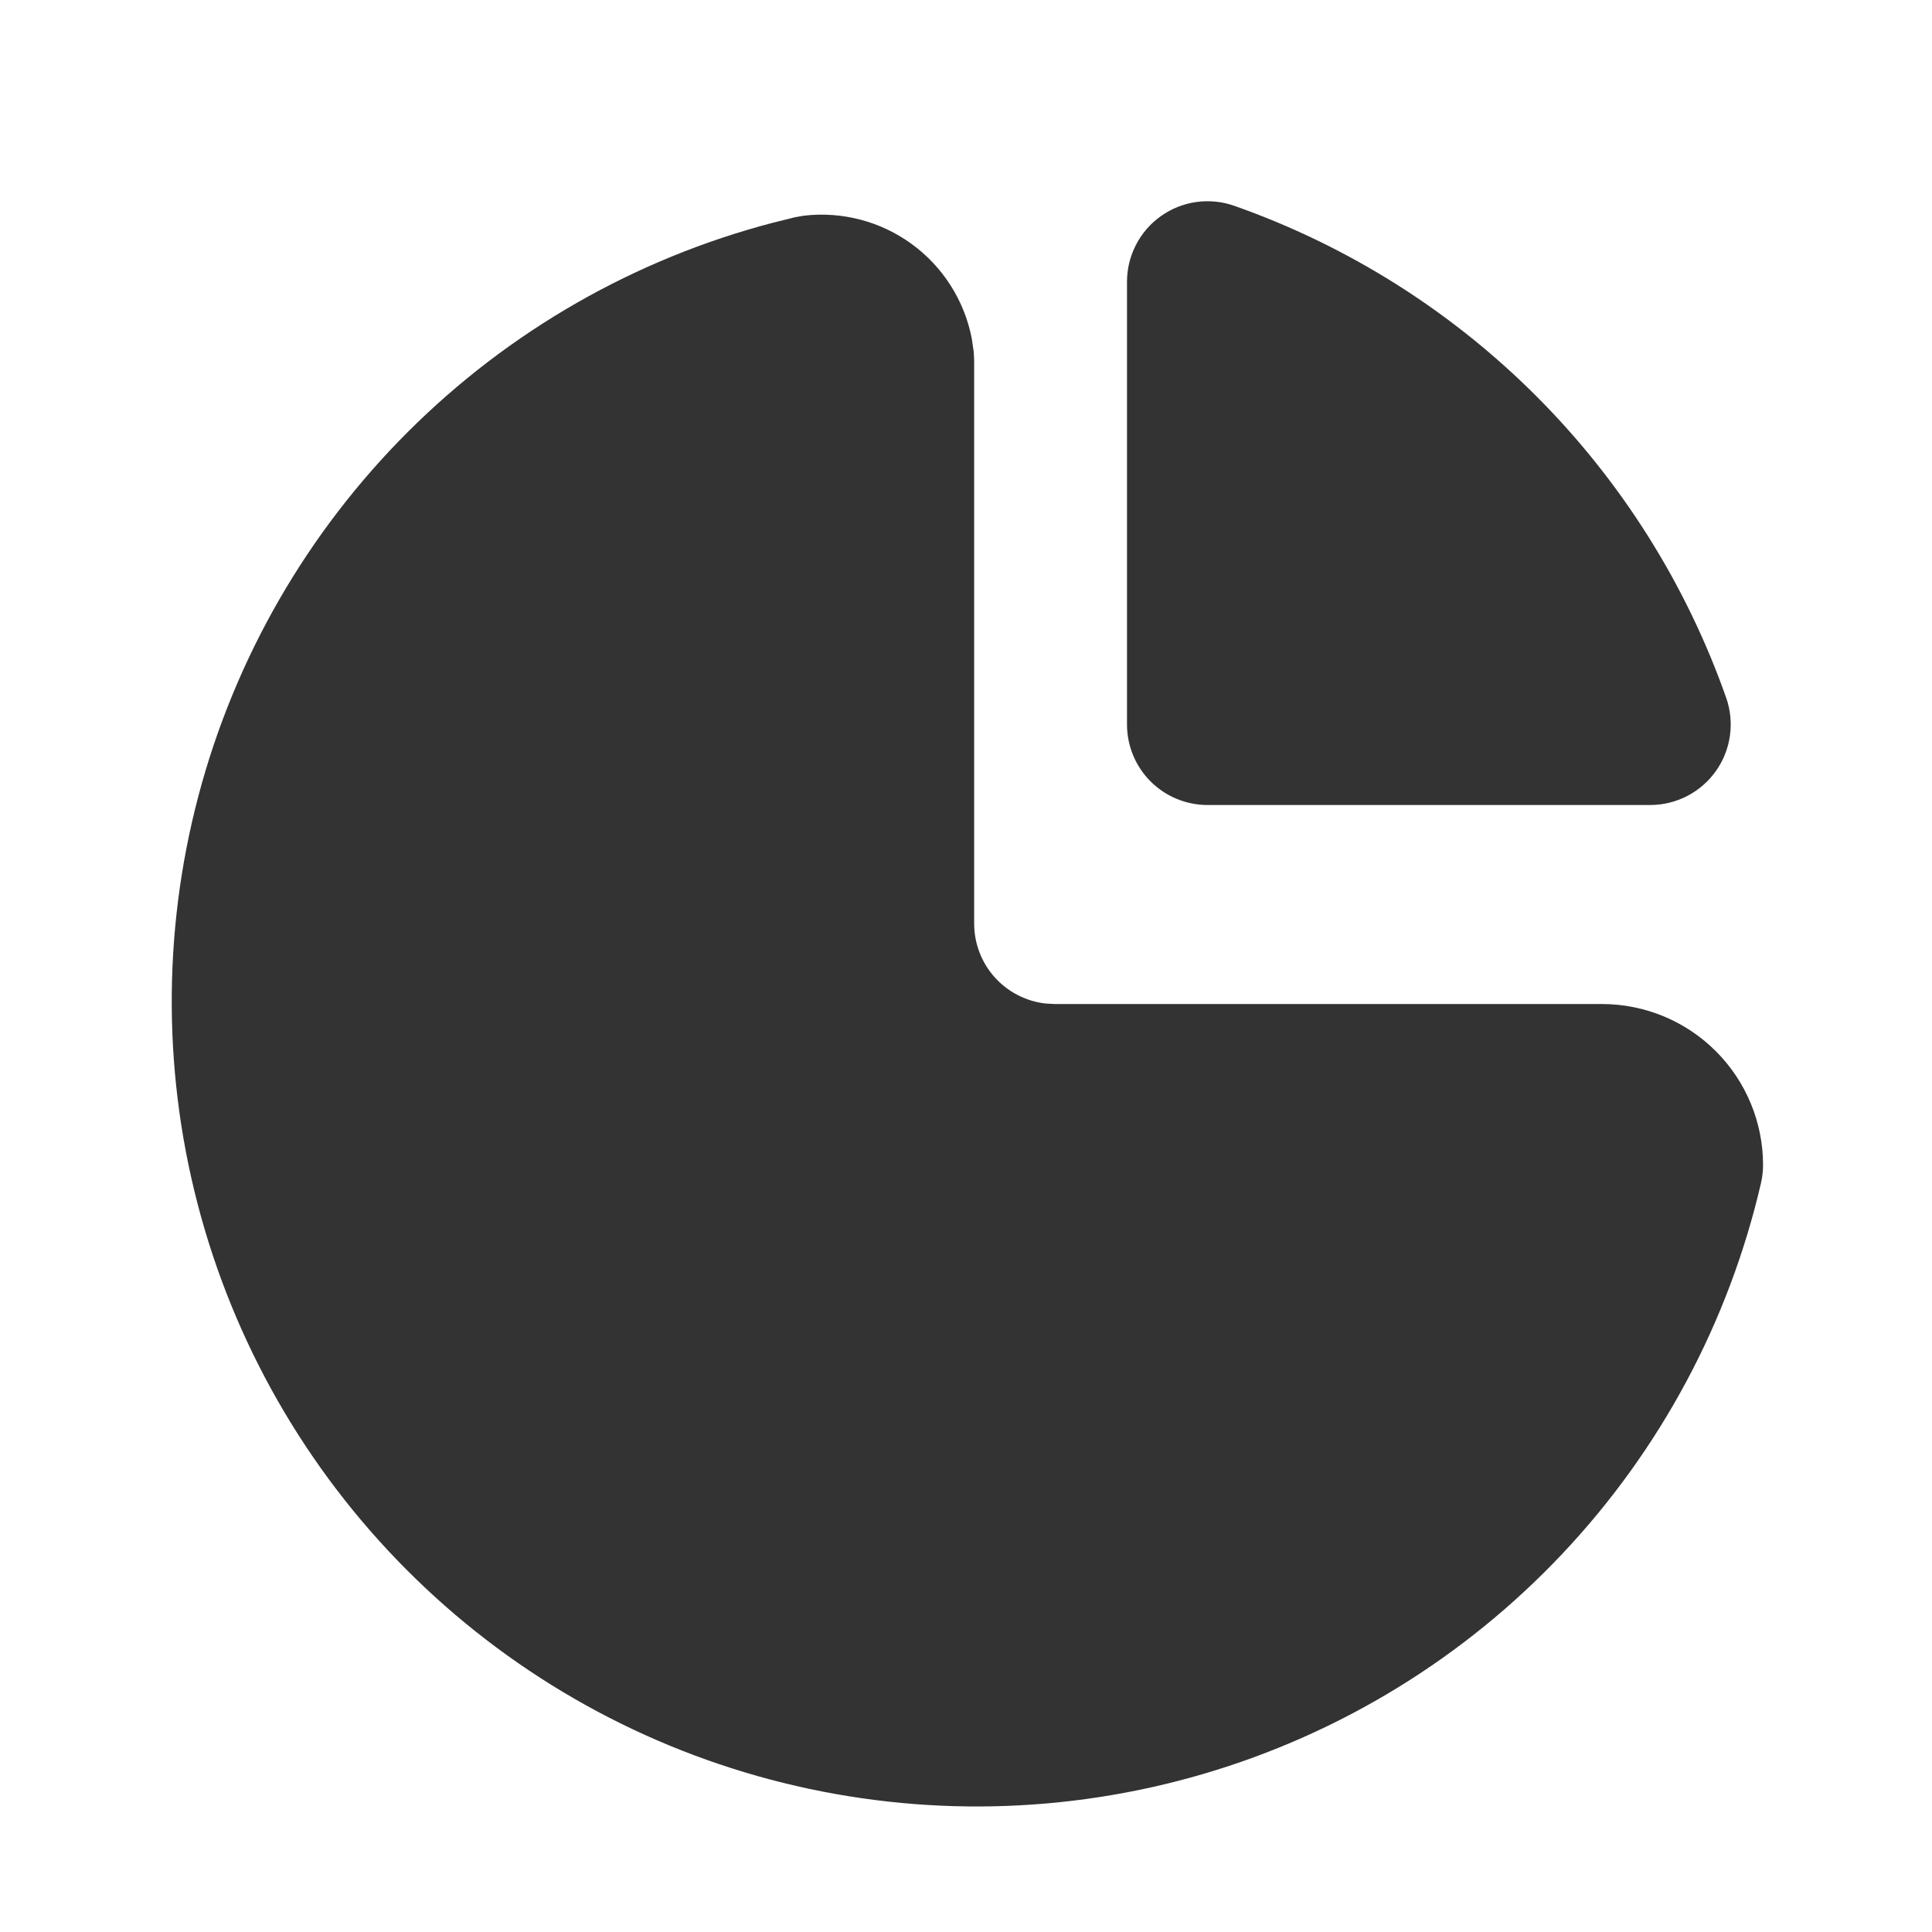<svg width="45" height="45" viewBox="0 0 45 45" fill="none" xmlns="http://www.w3.org/2000/svg">
<g id="tabler:chart-pie-filled">
<g id="Group">
<path id="Vector" d="M18.72 5.024C19.612 4.919 20.511 5.155 21.236 5.684C21.962 6.213 22.461 6.997 22.633 7.878L22.68 8.191L22.69 8.386V21.511C22.69 21.97 22.858 22.414 23.163 22.757C23.469 23.1 23.889 23.319 24.345 23.373L24.565 23.386H37.315C38.309 23.386 39.263 23.781 39.966 24.485C40.669 25.188 41.065 26.142 41.065 27.136C41.065 27.279 41.048 27.421 41.016 27.56C40.265 30.797 38.668 33.777 36.387 36.194C34.107 38.611 31.224 40.379 28.036 41.316C24.847 42.253 21.467 42.325 18.241 41.526C15.015 40.727 12.06 39.085 9.678 36.768C7.295 34.451 5.571 31.542 4.683 28.34C3.794 25.138 3.773 21.757 4.62 18.544C5.468 15.33 7.155 12.4 9.507 10.053C11.86 7.705 14.794 6.026 18.01 5.186L18.516 5.06L18.72 5.024Z" fill="#333333"/>
<path id="Vector_2" d="M26.25 6.562V16.875C26.25 17.372 26.448 17.849 26.799 18.201C27.151 18.552 27.628 18.75 28.125 18.75H38.438C38.737 18.75 39.032 18.678 39.299 18.54C39.565 18.402 39.794 18.203 39.967 17.958C40.141 17.714 40.252 17.431 40.294 17.134C40.335 16.837 40.305 16.535 40.206 16.252C39.274 13.607 37.762 11.205 35.779 9.222C33.796 7.239 31.394 5.726 28.749 4.794C28.467 4.694 28.164 4.664 27.867 4.705C27.57 4.746 27.287 4.858 27.042 5.032C26.797 5.205 26.598 5.434 26.46 5.701C26.322 5.967 26.25 6.262 26.25 6.562Z" fill="#333333"/>
</g>
</g>
</svg>
